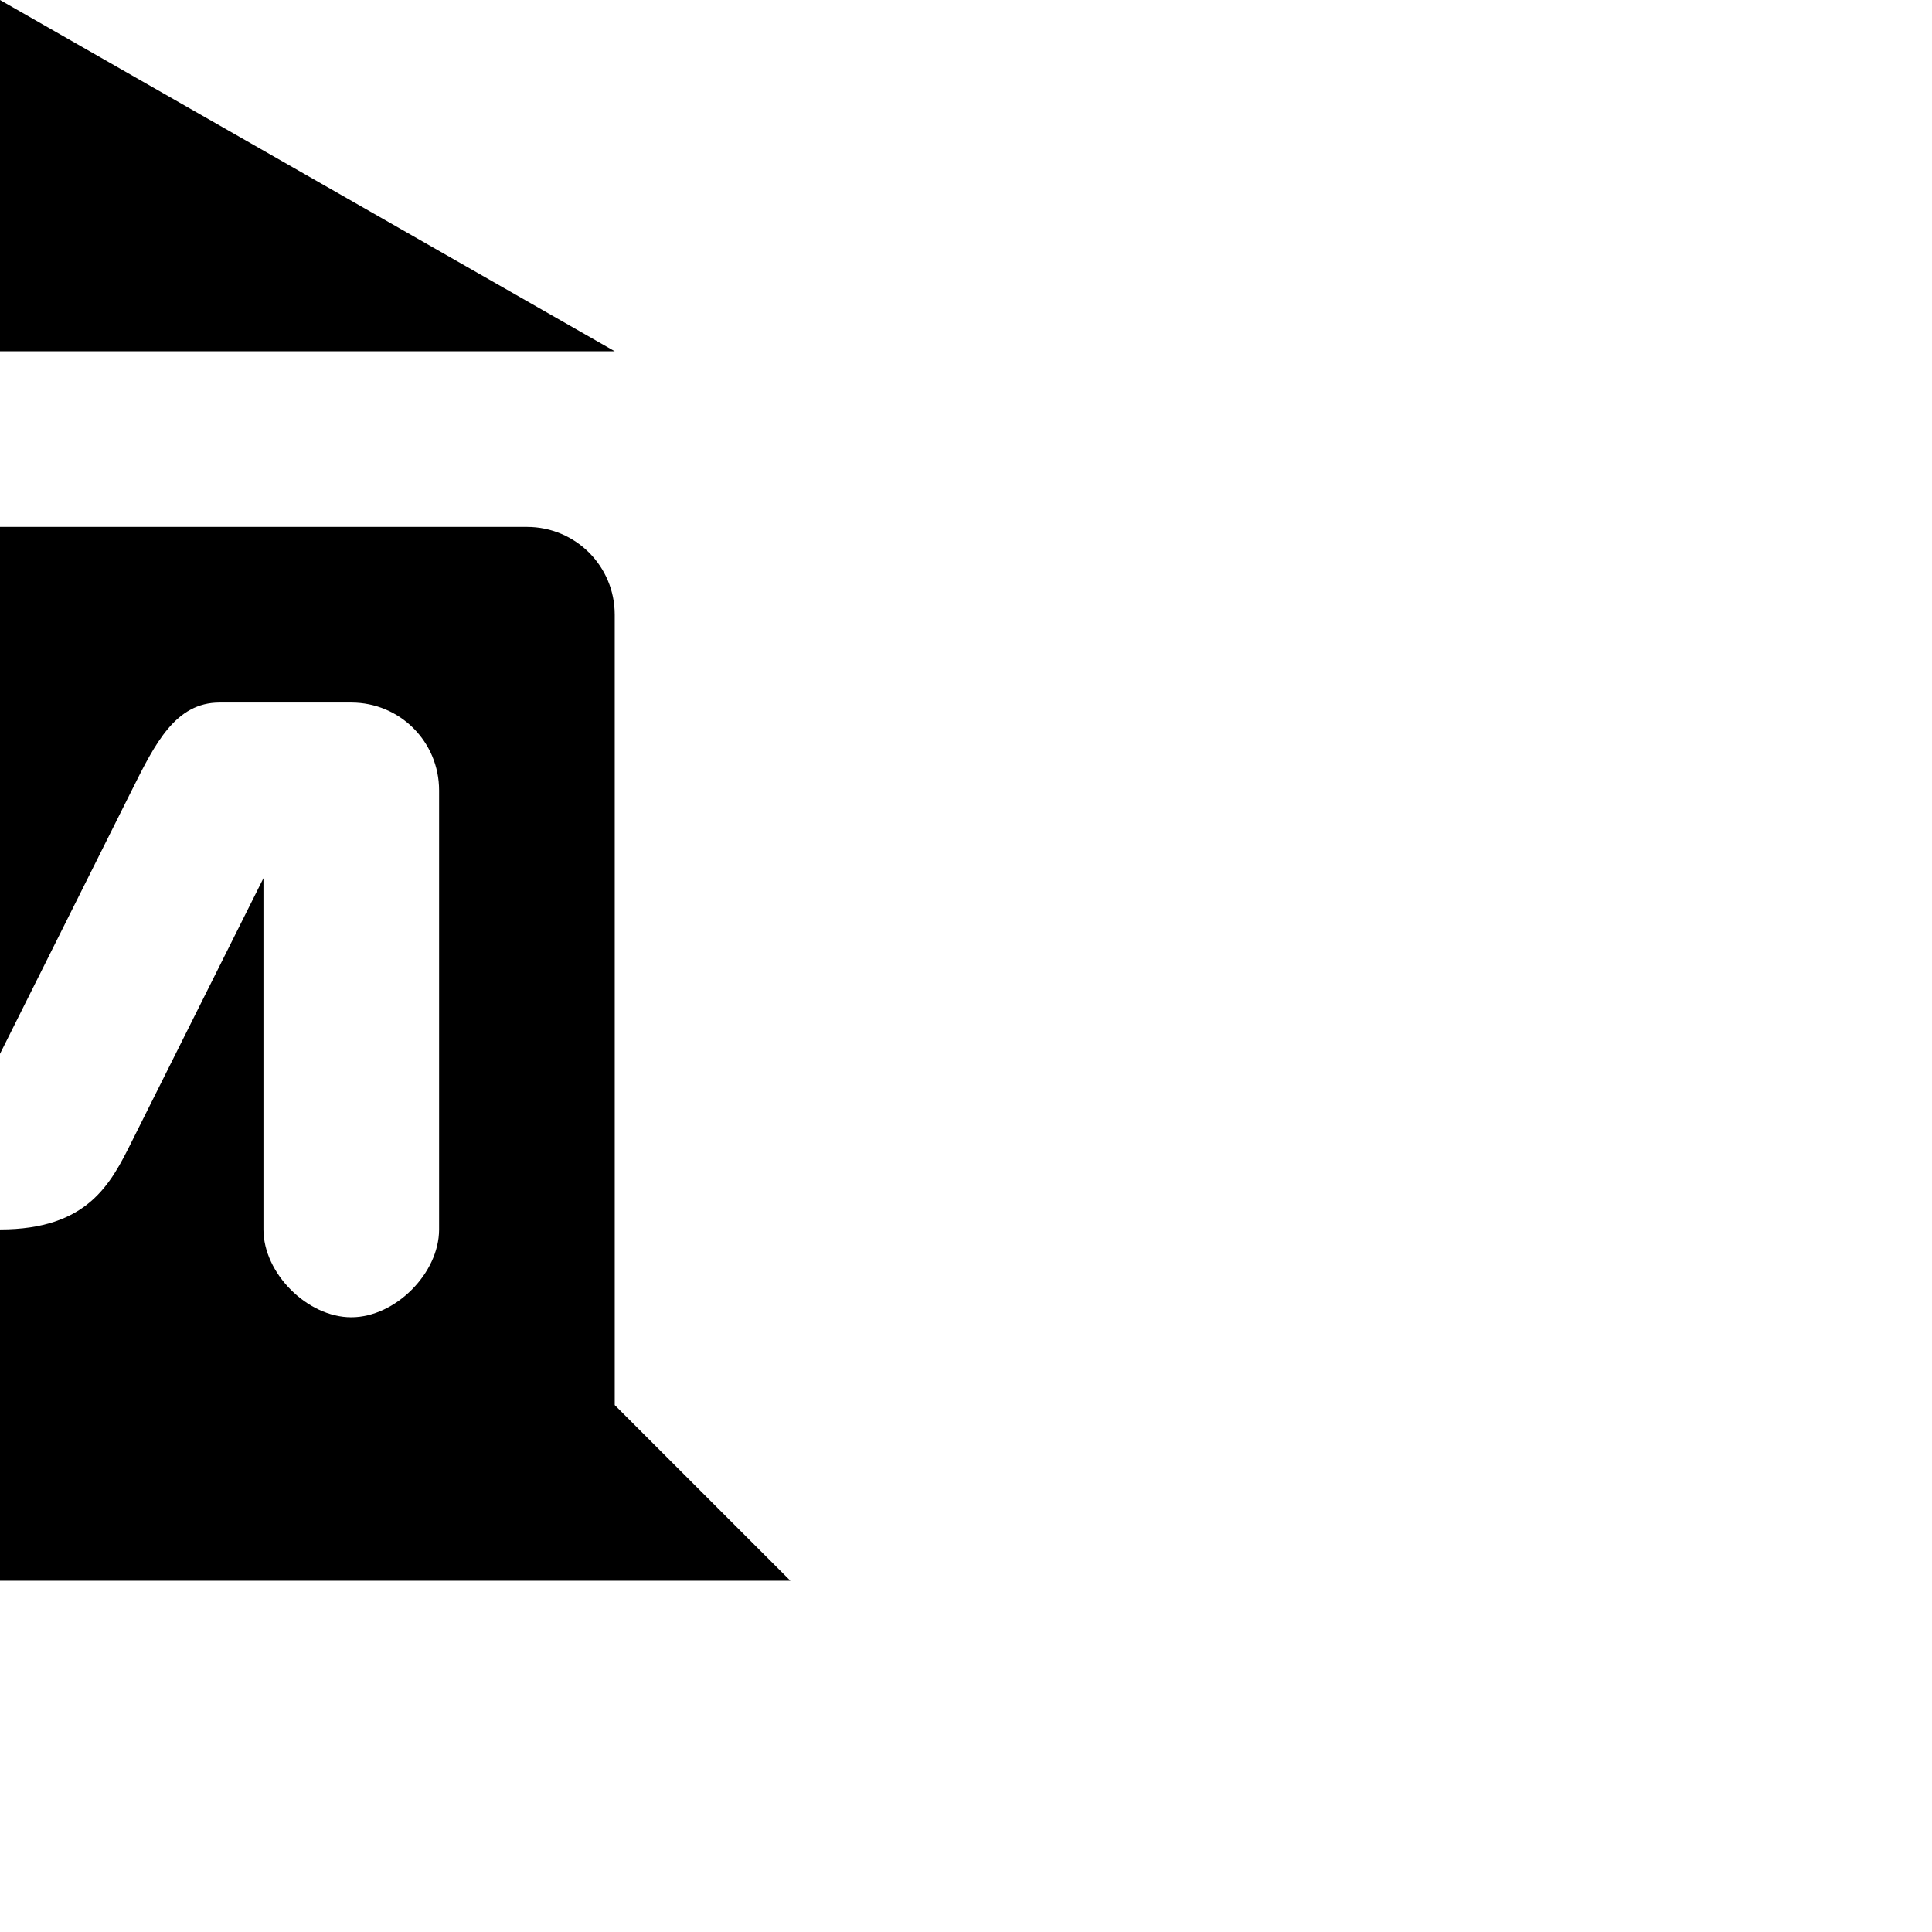 <?xml version="1.0" encoding="UTF-8" standalone="no"?> <!-- Created with Inkscape (http://www.inkscape.org/) -->  <svg xmlns:dc="http://purl.org/dc/elements/1.1/" xmlns:cc="http://creativecommons.org/ns#" xmlns:rdf="http://www.w3.org/1999/02/22-rdf-syntax-ns#" xmlns:svg="http://www.w3.org/2000/svg" xmlns="http://www.w3.org/2000/svg" xmlns:inkscape="http://www.inkscape.org/namespaces/inkscape" version="1.1" width="11" height="11" id="svg4764"> <defs id="defs4766" />      <path d="m 0,0 -3.5,2 7,0 z m -3,3 c -0.277,0 -0.5,0.223 -0.5,0.5 l 0,3.5 0,1 -1,1 9,0 -1,-1 0,-1 0,-3.5 c 0,-0.277 -0.223,-0.5 -0.5,-0.5 z m 1,1 c 0.25,0 0.5,0 0.75,0 0.25,0 0.5,0.5 0.5,0.5 l 0.75,1.5 0.75,-1.5 c 0.134,-0.269 0.25,-0.5 0.5,-0.5 0.25,0 0.5,0 0.75,0 0.277,0 0.5,0.223 0.5,0.5 l 0,2.5 c 0,0.25 -0.25,0.5 -0.5,0.5 -0.25,0 -0.5,-0.25 -0.5,-0.5 l 0,-2 -0.75,1.5 c -0.119,0.239 -0.25,0.5 -0.75,0.5 -0.5,0 -0.631,-0.261 -0.75,-0.5 l -0.75,-1.5 0,2 c 0,0.25 -0.25,0.5 -0.5,0.5 -0.25,0 -0.5,-0.25 -0.5,-0.5 l 0,-0.5 0,-2 c 0,-0.277 0.223,-0.5 0.5,-0.5 z" inkscape:connector-curvature="0" id="rect7645-6-5-0-0" style="color:#000000;fill:#000000;fill-opacity:1;fill-rule:nonzero;stroke:none;stroke-width:1;marker:none;visibility:visible;display:inline;overflow:visible;enable-background:accumulate" />    </svg>